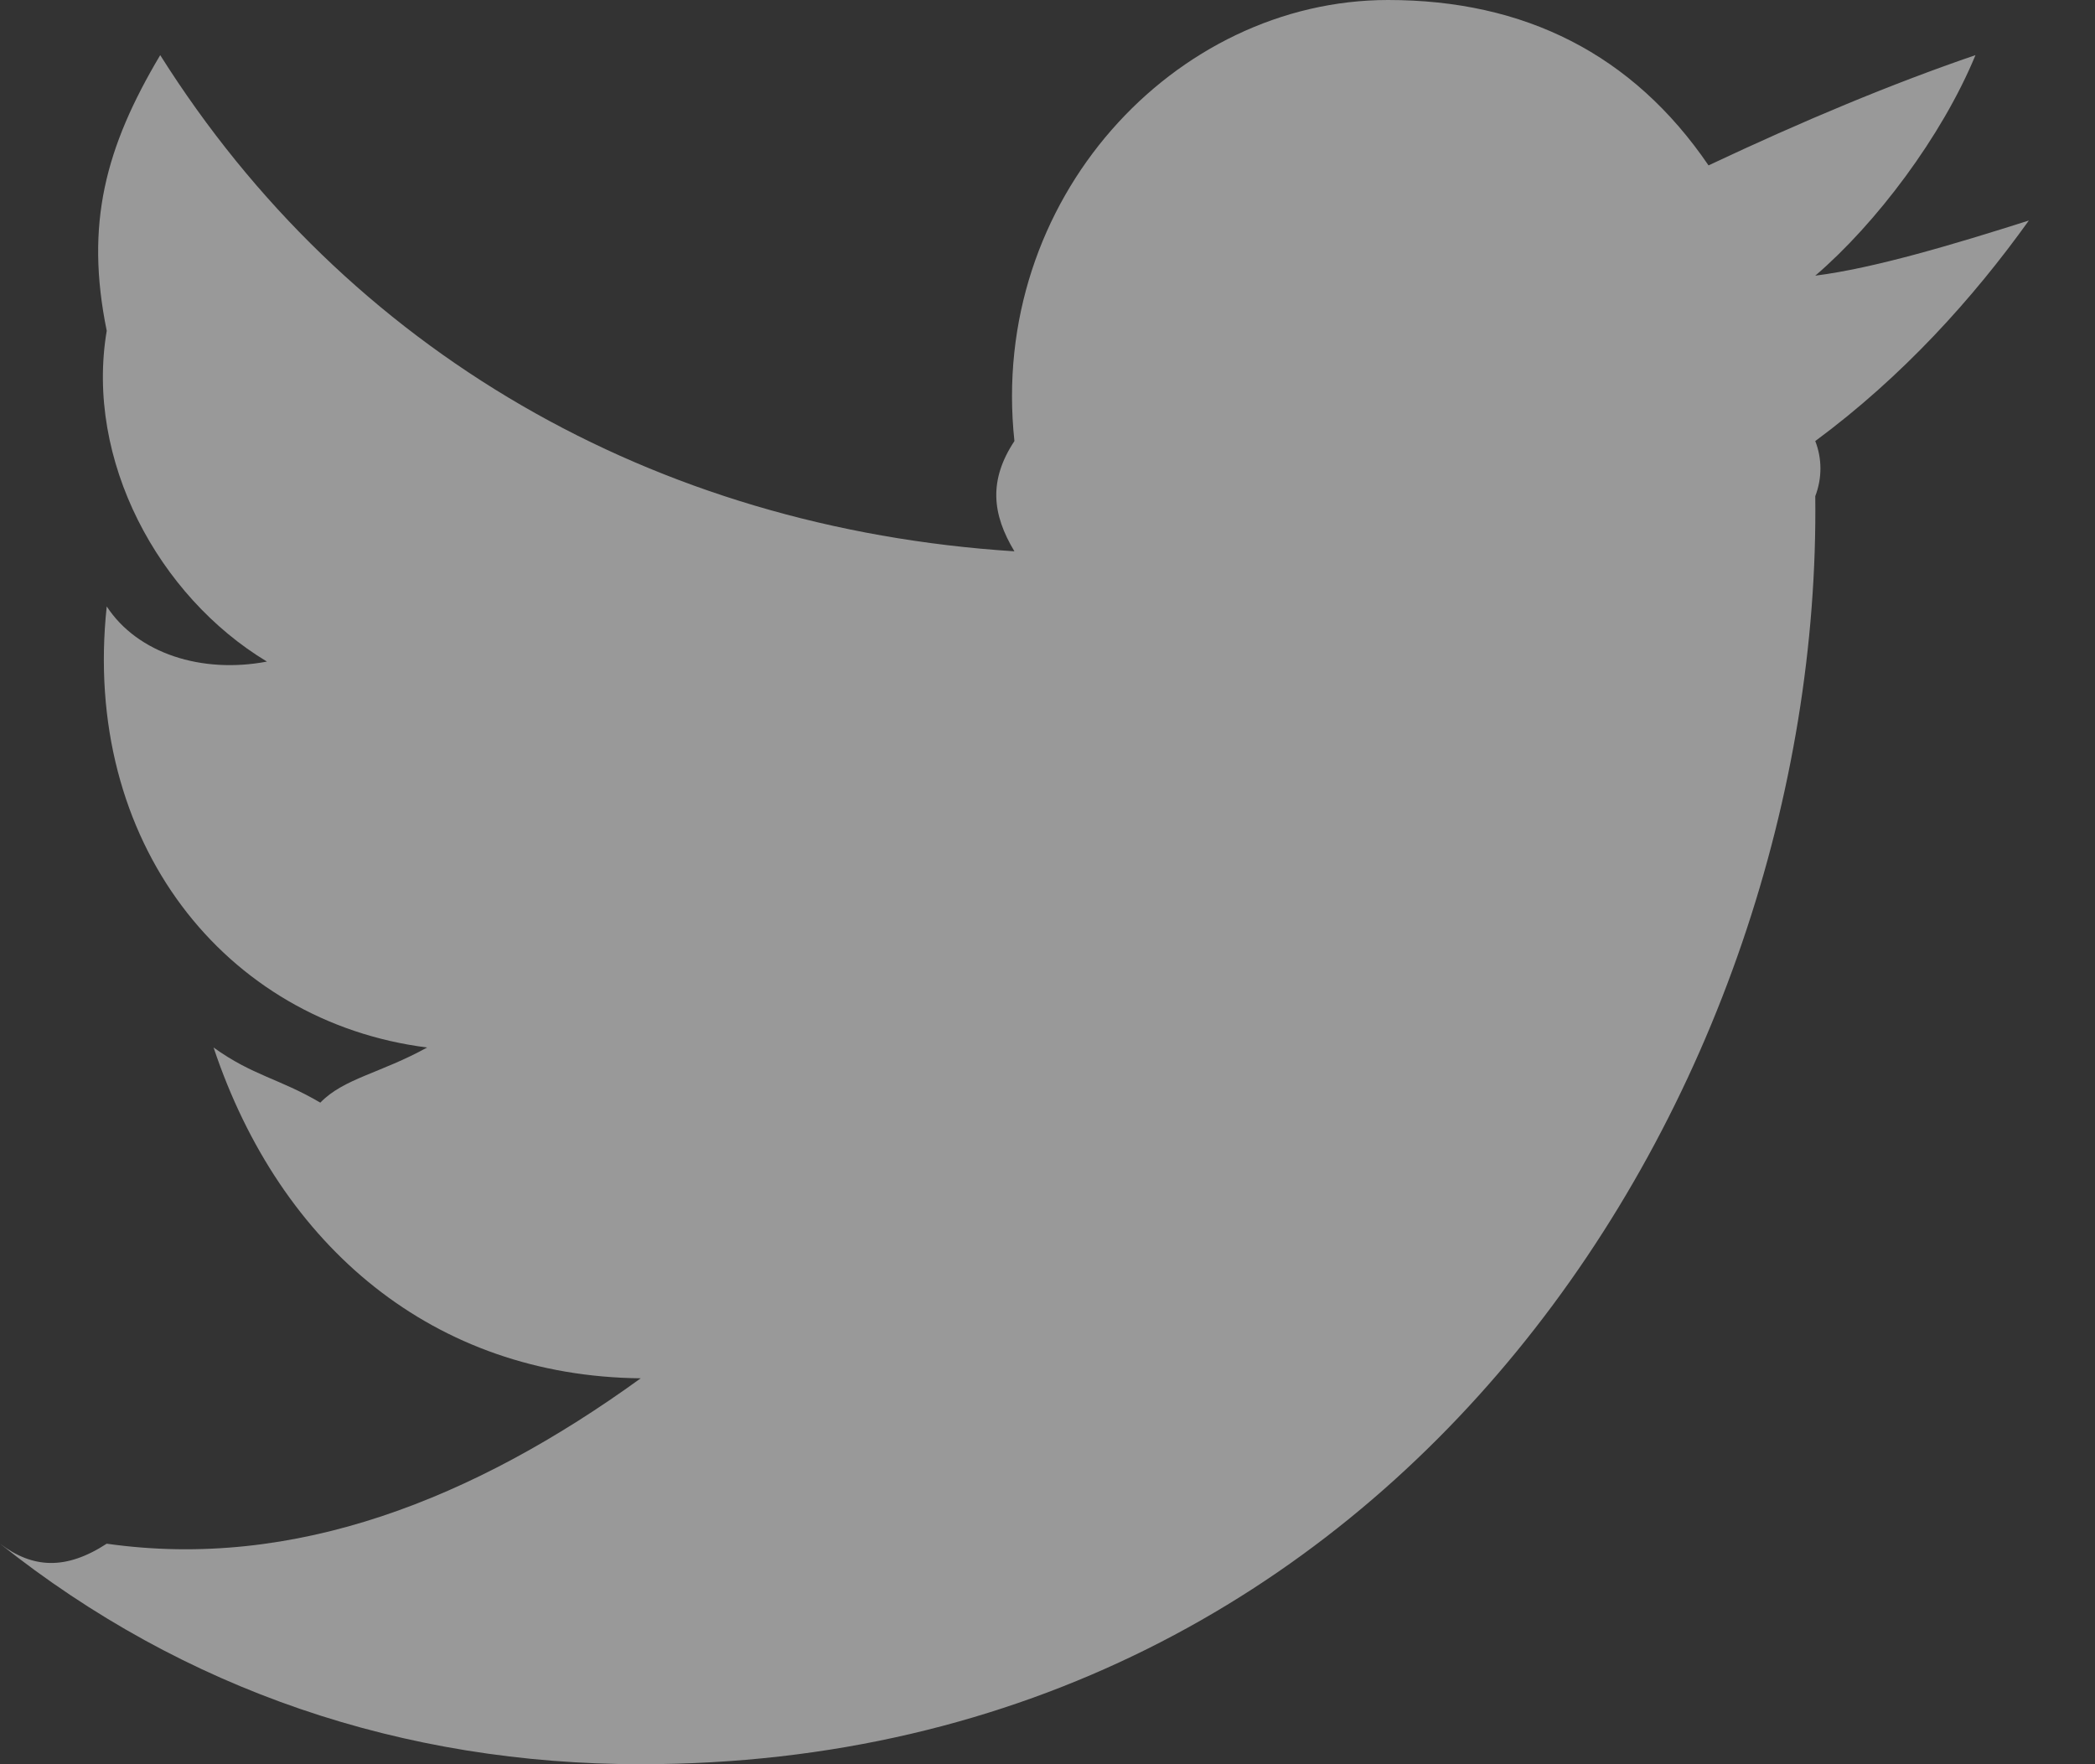 <?xml version="1.0" encoding="UTF-8"?>
<svg width="19px" height="16px" viewBox="0 0 19 16" version="1.1" xmlns="http://www.w3.org/2000/svg" xmlns:xlink="http://www.w3.org/1999/xlink">
    <rect x="0" y="0" width="19" height="16" fill="#333333" stroke="none"/>
    <!-- Generator: sketchtool 40 (33762) - http://www.bohemiancoding.com/sketch -->
    <title>95C8970F-7958-4731-AA92-C75C5DCB8031</title>
    <desc>Created with sketchtool.</desc>
    <defs></defs>
    <g id="mockup" stroke="none" stroke-width="1" fill="none" fill-rule="evenodd" opacity="0.5">
        <g id="OPENING-1-HD" transform="translate(-1391, -12)" fill="#FFFFFF">
            <g id="Group-8-Copy-2">
                <g id="Group-4">
                    <g id="Group" transform="translate(1158, 9)">
                        <g id="tools">
                            <g id="Share" transform="translate(192, 3)">
                                <path d="M59.4,2 C58.724,2.215 57.996,2.433 57.463,2.5 C58.012,2.03 58.611,1.239 58.916,0.5 C58.162,0.758 57.356,1.094 56.495,1.5 C55.807,0.49 54.825,0 53.589,0 C51.655,0 49.965,1.809 50.2,4 C49.965,4.356 49.997,4.663 50.2,5 C46.925,4.79 44.144,3.184 42.453,0.5 C41.956,1.336 41.77,2.03 41.968,3 C41.77,4.171 42.436,5.407 43.421,6 C42.832,6.112 42.248,5.928 41.968,5.5 L41.968,5.5 C41.739,7.635 43.04,9.268 44.874,9.5 C44.452,9.733 44.118,9.78 43.905,10 C43.53,9.78 43.293,9.756 42.937,9.5 C43.543,11.313 44.937,12.481 46.811,12.5 C45.297,13.596 43.669,14.242 41.968,14 C41.596,14.242 41.295,14.224 41,14 C42.671,15.331 44.656,16 46.811,16 C53.731,16 57.527,9.846 57.463,4.5 C57.527,4.333 57.524,4.157 57.463,4 C58.255,3.415 58.896,2.704 59.4,2" id="icon-share-twitter"></path>
                            </g>
                        </g>
                    </g>
                </g>
            </g>
        </g>
    </g>
</svg>